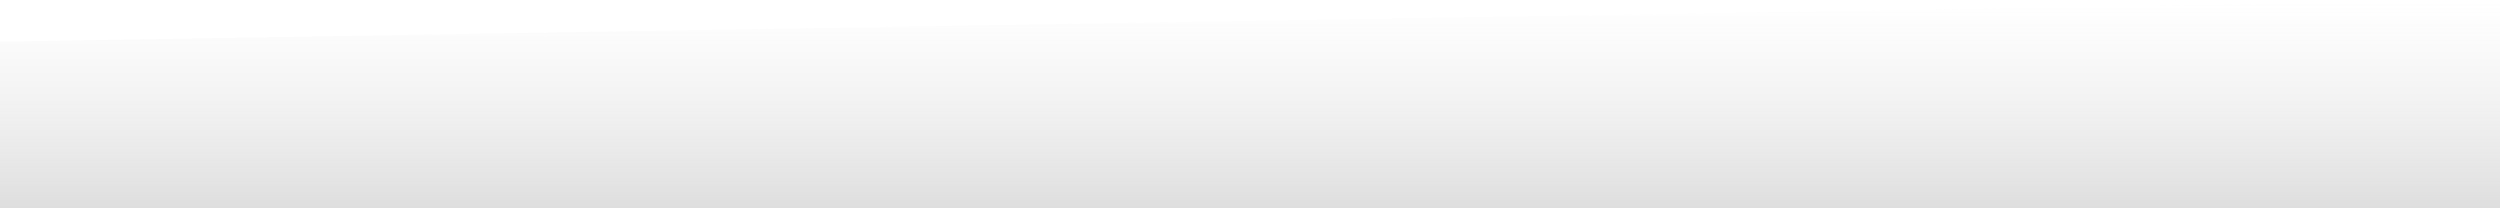 <?xml version="1.0" standalone="no"?>
<svg xmlns:xlink="http://www.w3.org/1999/xlink" id="wave" style="transform:rotate(180deg); transition: 0.3s" viewBox="0 0 1440 120" version="1.1" xmlns="http://www.w3.org/2000/svg"><defs><linearGradient id="sw-gradient-0" x1="0" x2="0" y1="1" y2="0"><stop stop-color="rgba(207.508, 207.508, 207.508, 0.7)" offset="0%"/><stop stop-color="rgba(227.999, 227.999, 227.999, 0)" offset="100%"/></linearGradient></defs><path style="transform:translate(0, 0px); opacity:1" fill="url(#sw-gradient-0)" d="M0,24L1440,0L2880,84L4320,60L5760,108L7200,24L8640,108L10080,96L11520,96L12960,108L14400,24L15840,72L17280,72L18720,0L20160,0L21600,108L23040,36L24480,0L25920,48L27360,36L28800,96L30240,24L31680,24L33120,24L34560,0L34560,120L33120,120L31680,120L30240,120L28800,120L27360,120L25920,120L24480,120L23040,120L21600,120L20160,120L18720,120L17280,120L15840,120L14400,120L12960,120L11520,120L10080,120L8640,120L7200,120L5760,120L4320,120L2880,120L1440,120L0,120Z"/></svg>